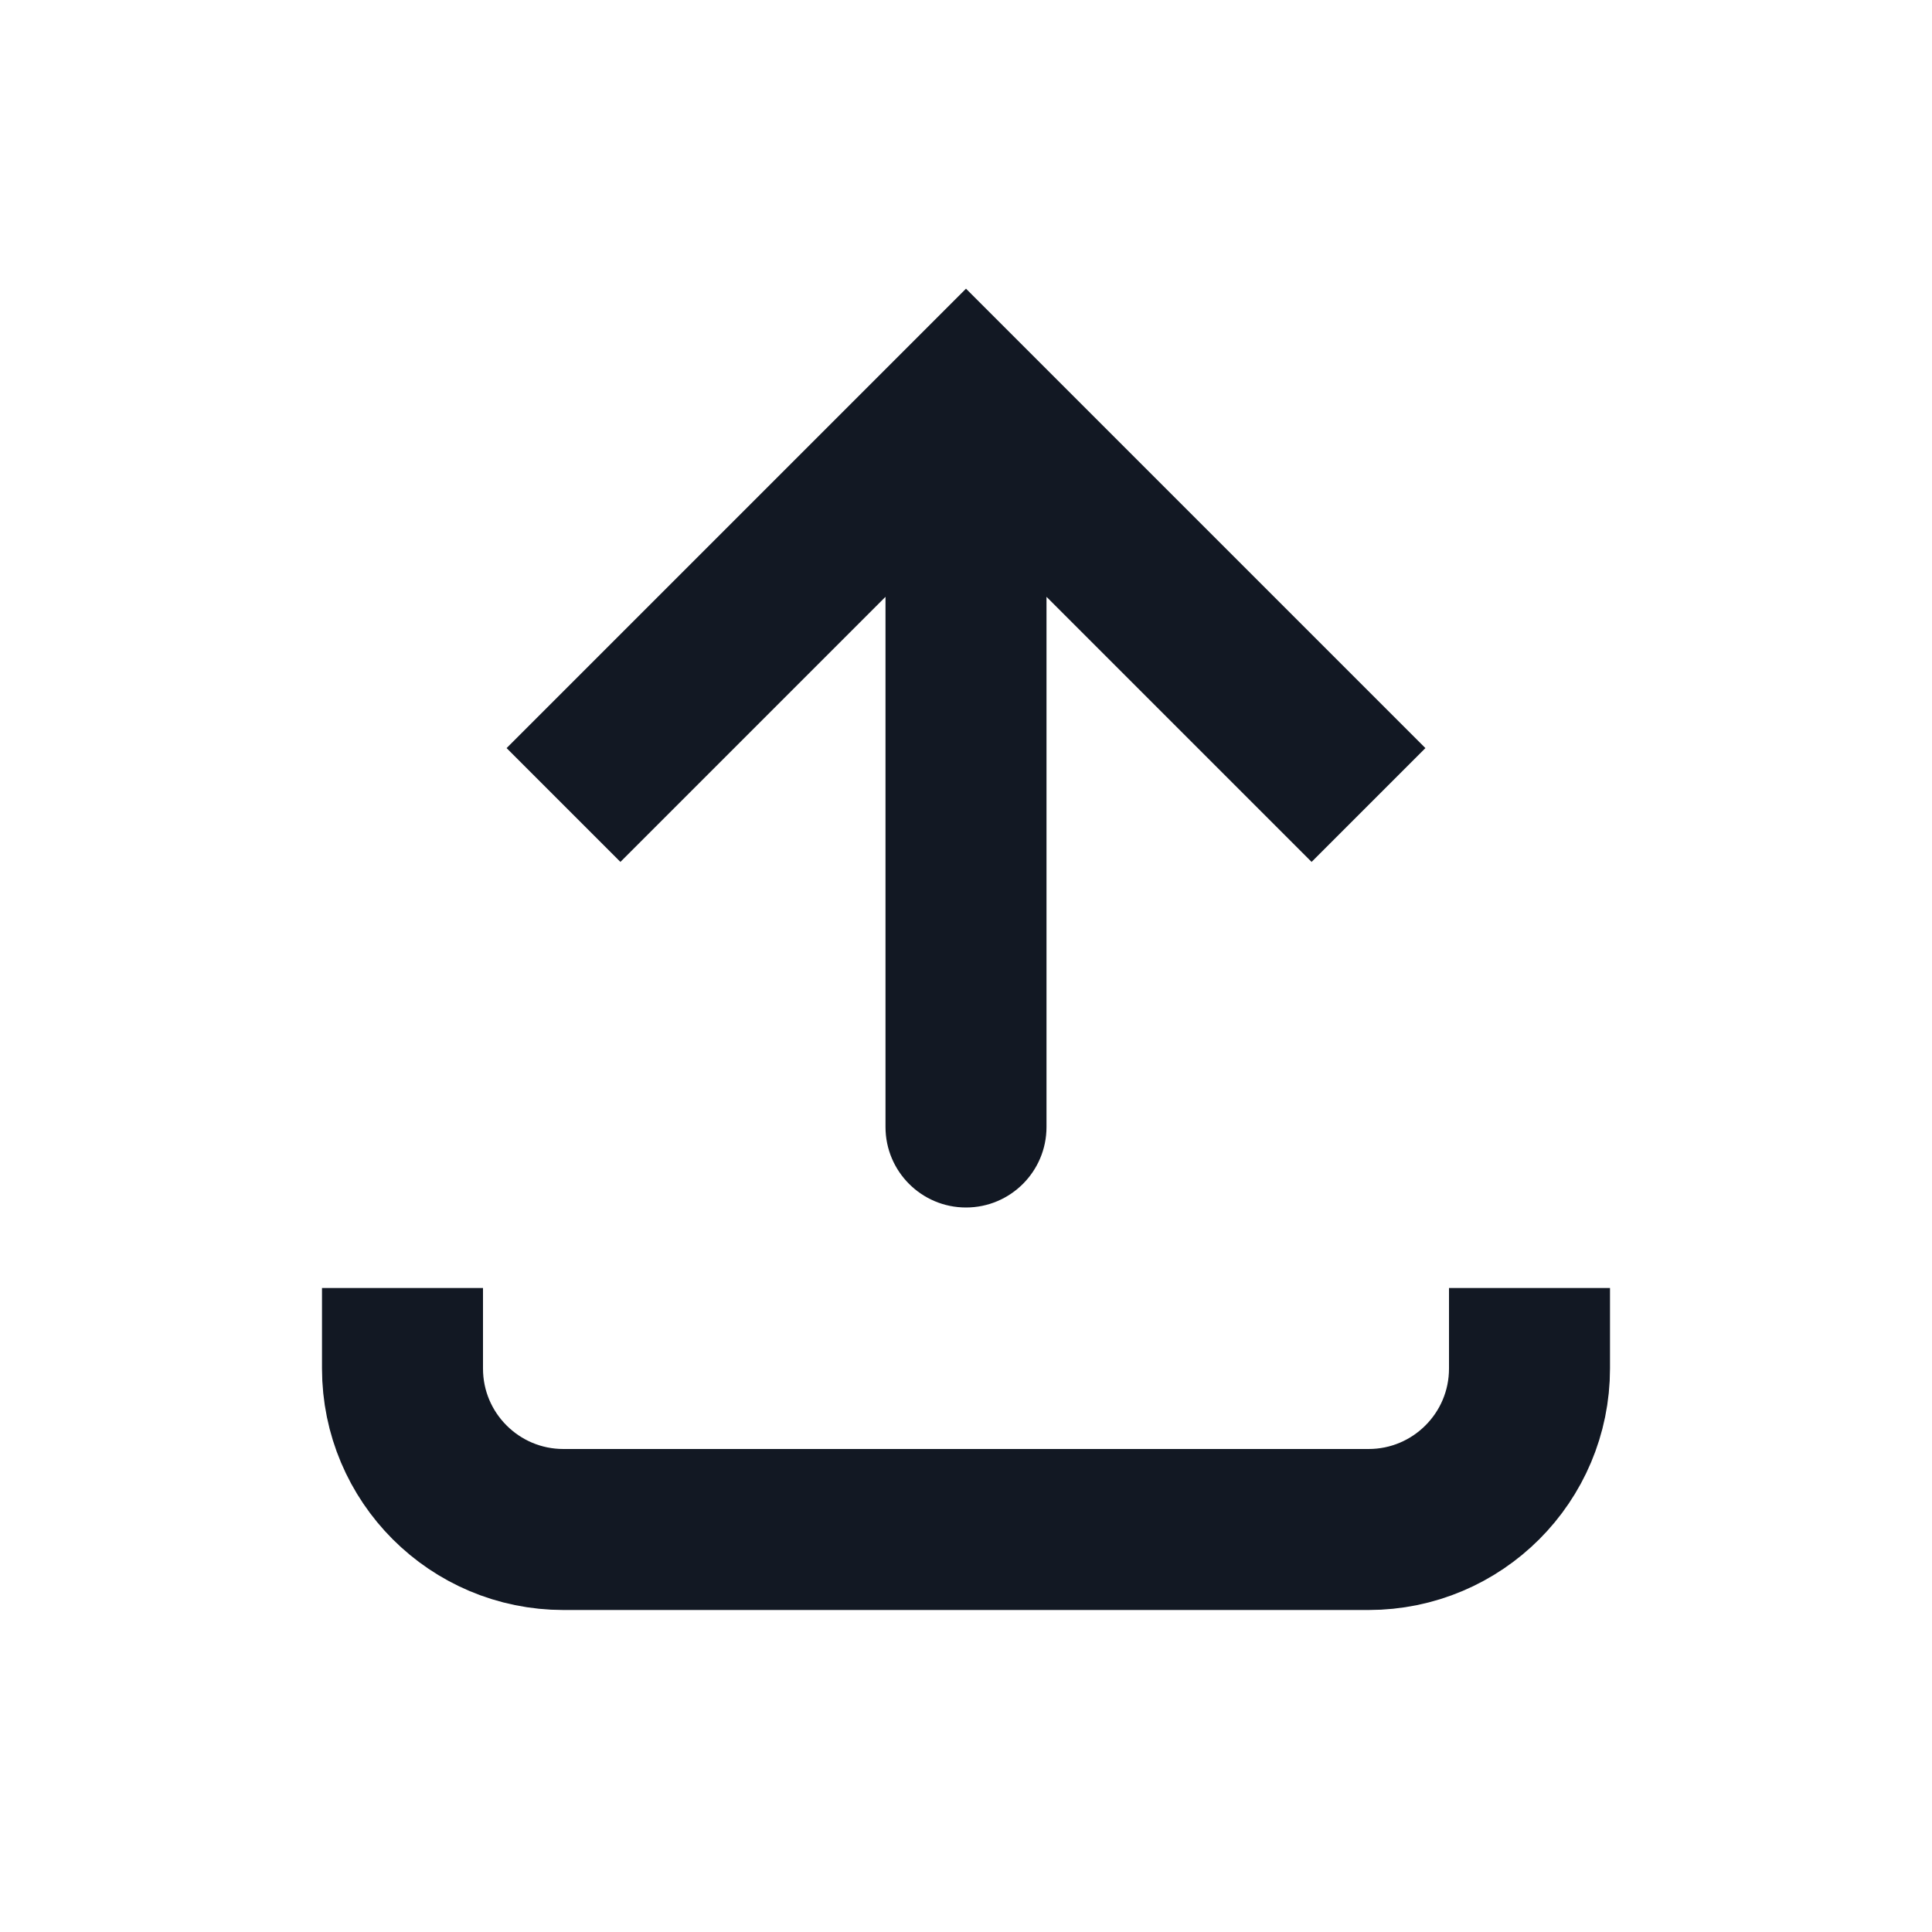 <svg xmlns="http://www.w3.org/2000/svg" width="24" height="24" viewBox="0 0 24 24" fill="none">
  <path d="M12 5L11.293 4.293L12 3.586L12.707 4.293L12 5ZM13 14C13 14.552 12.552 15 12 15C11.448 15 11 14.552 11 14L12 14L13 14ZM7 10L6.293 9.293L11.293 4.293L12 5L12.707 5.707L7.707 10.707L7 10ZM12 5L12.707 4.293L17.707 9.293L17 10L16.293 10.707L11.293 5.707L12 5ZM12 5L13 5L13 14L12 14L11 14L11 5L12 5Z" fill="#121823"/>
  <path d="M5 16L5 17C5 18.105 5.895 19 7 19L17 19C18.105 19 19 18.105 19 17V16" stroke="#121823" stroke-width="2"/>
</svg>